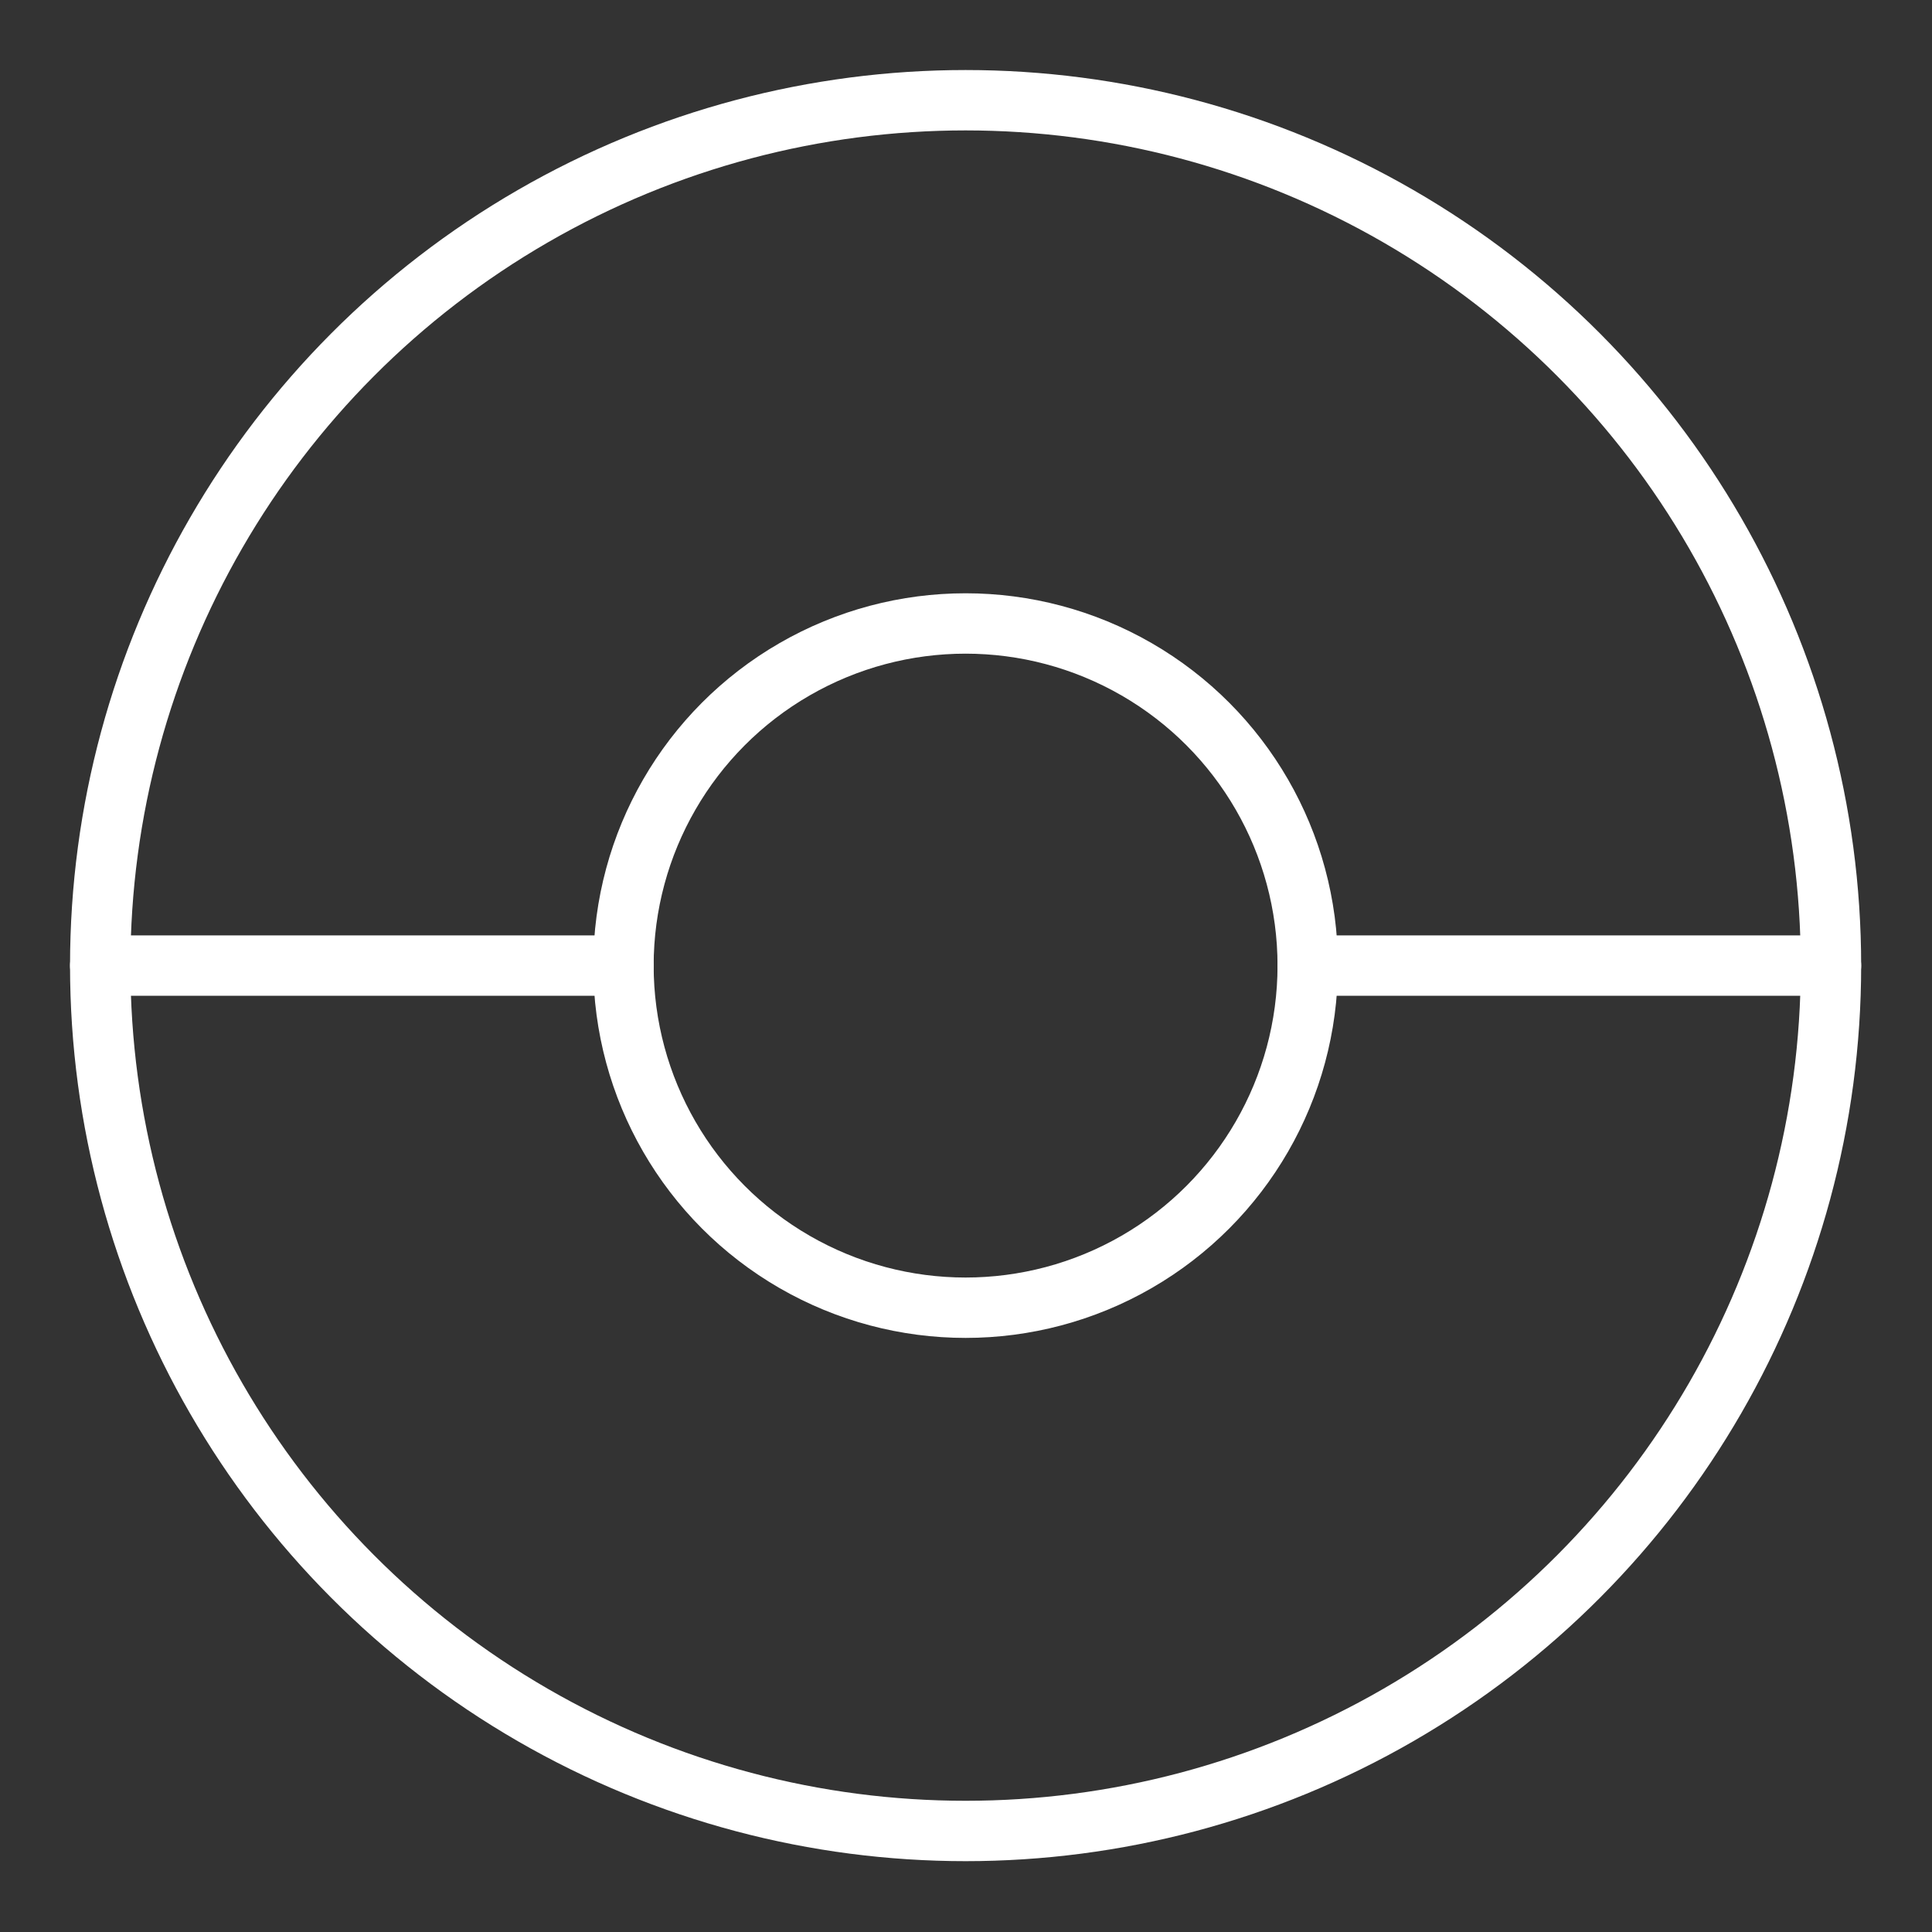 <ns0:svg xmlns:ns0="http://www.w3.org/2000/svg" viewBox="0 0 48 48" style="stroke-width:1.5px"><ns0:rect x="0" y="0" width="48" height="48" fill="#333333" stroke="none"/><ns0:defs style="stroke-width:1.5px"><ns0:style style="stroke-width:1.5px">.a{fill:none;stroke:#fff;stroke-linecap:round;stroke-linejoin:round;}</ns0:style></ns0:defs><ns0:circle class="a" cx="23.99" cy="23.99" r="21.5" style="stroke-width:1.5px" /><ns0:circle class="a" cx="23.99" cy="23.99" r="8.5" style="stroke-width:1.5px" /><ns0:line class="a" x1="2.49" y1="23.99" x2="15.49" y2="23.99" style="stroke-width:1.5px" /><ns0:line class="a" x1="32.49" y1="23.99" x2="45.49" y2="23.99" style="stroke-width:1.5px" /></ns0:svg>